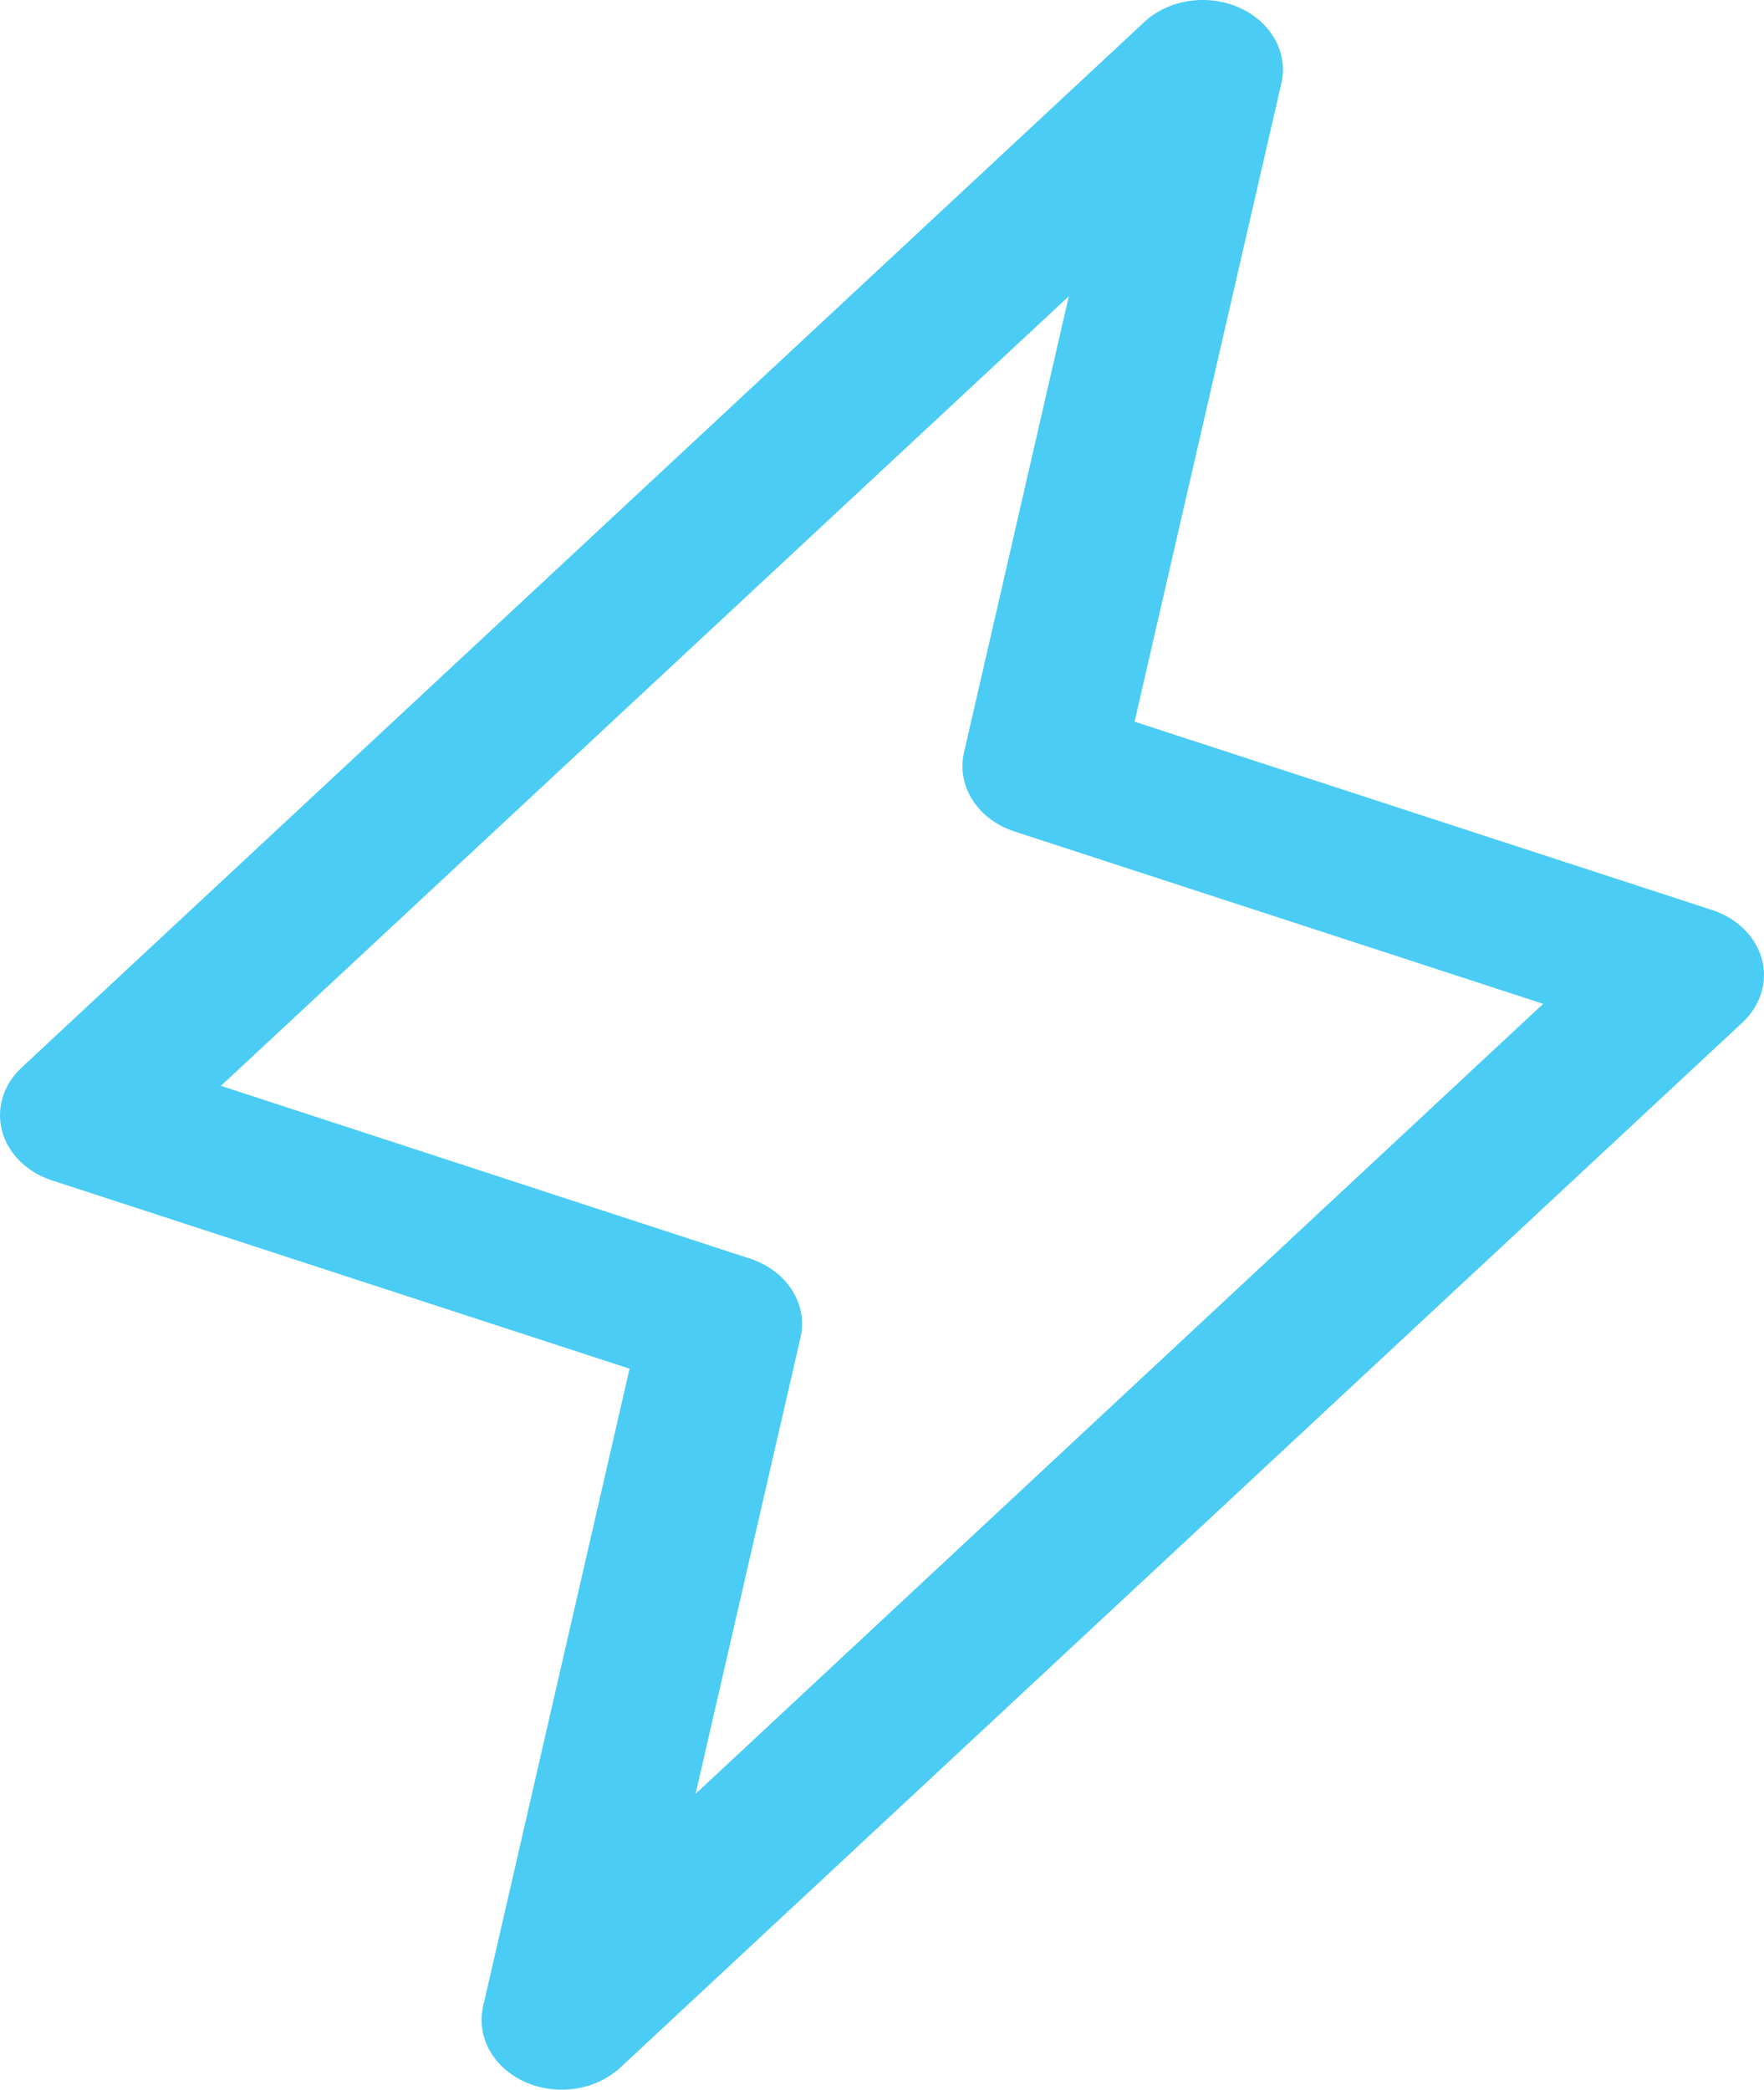 <svg width="38" height="45" viewBox="0 0 38 45" fill="none" xmlns="http://www.w3.org/2000/svg">
<path d="M37.955 20.656C37.89 20.416 37.757 20.193 37.569 20.008C37.381 19.823 37.143 19.681 36.876 19.595L24.441 15.541L27.605 1.787C27.677 1.468 27.627 1.137 27.463 0.844C27.299 0.551 27.03 0.313 26.696 0.165C26.363 0.016 25.983 -0.034 25.614 0.022C25.244 0.078 24.906 0.237 24.65 0.475L0.474 22.982C0.278 23.162 0.136 23.381 0.061 23.62C-0.014 23.859 -0.02 24.111 0.044 24.352C0.108 24.594 0.24 24.818 0.428 25.004C0.616 25.191 0.855 25.334 1.122 25.42L13.562 29.474L10.406 43.212C10.334 43.532 10.384 43.863 10.548 44.156C10.712 44.449 10.981 44.687 11.315 44.836C11.648 44.984 12.028 45.034 12.397 44.978C12.767 44.922 13.105 44.763 13.361 44.526L37.537 22.018C37.729 21.838 37.868 21.62 37.941 21.383C38.014 21.145 38.019 20.896 37.955 20.656ZM14.984 38.63L17.244 28.806C17.325 28.457 17.261 28.095 17.063 27.784C16.866 27.473 16.547 27.233 16.165 27.107L4.759 23.383L23.025 6.379L20.767 16.203C20.686 16.552 20.75 16.914 20.948 17.225C21.145 17.536 21.464 17.777 21.846 17.903L33.243 21.617L14.984 38.63Z" fill="#4ACCF4"/>
</svg>
